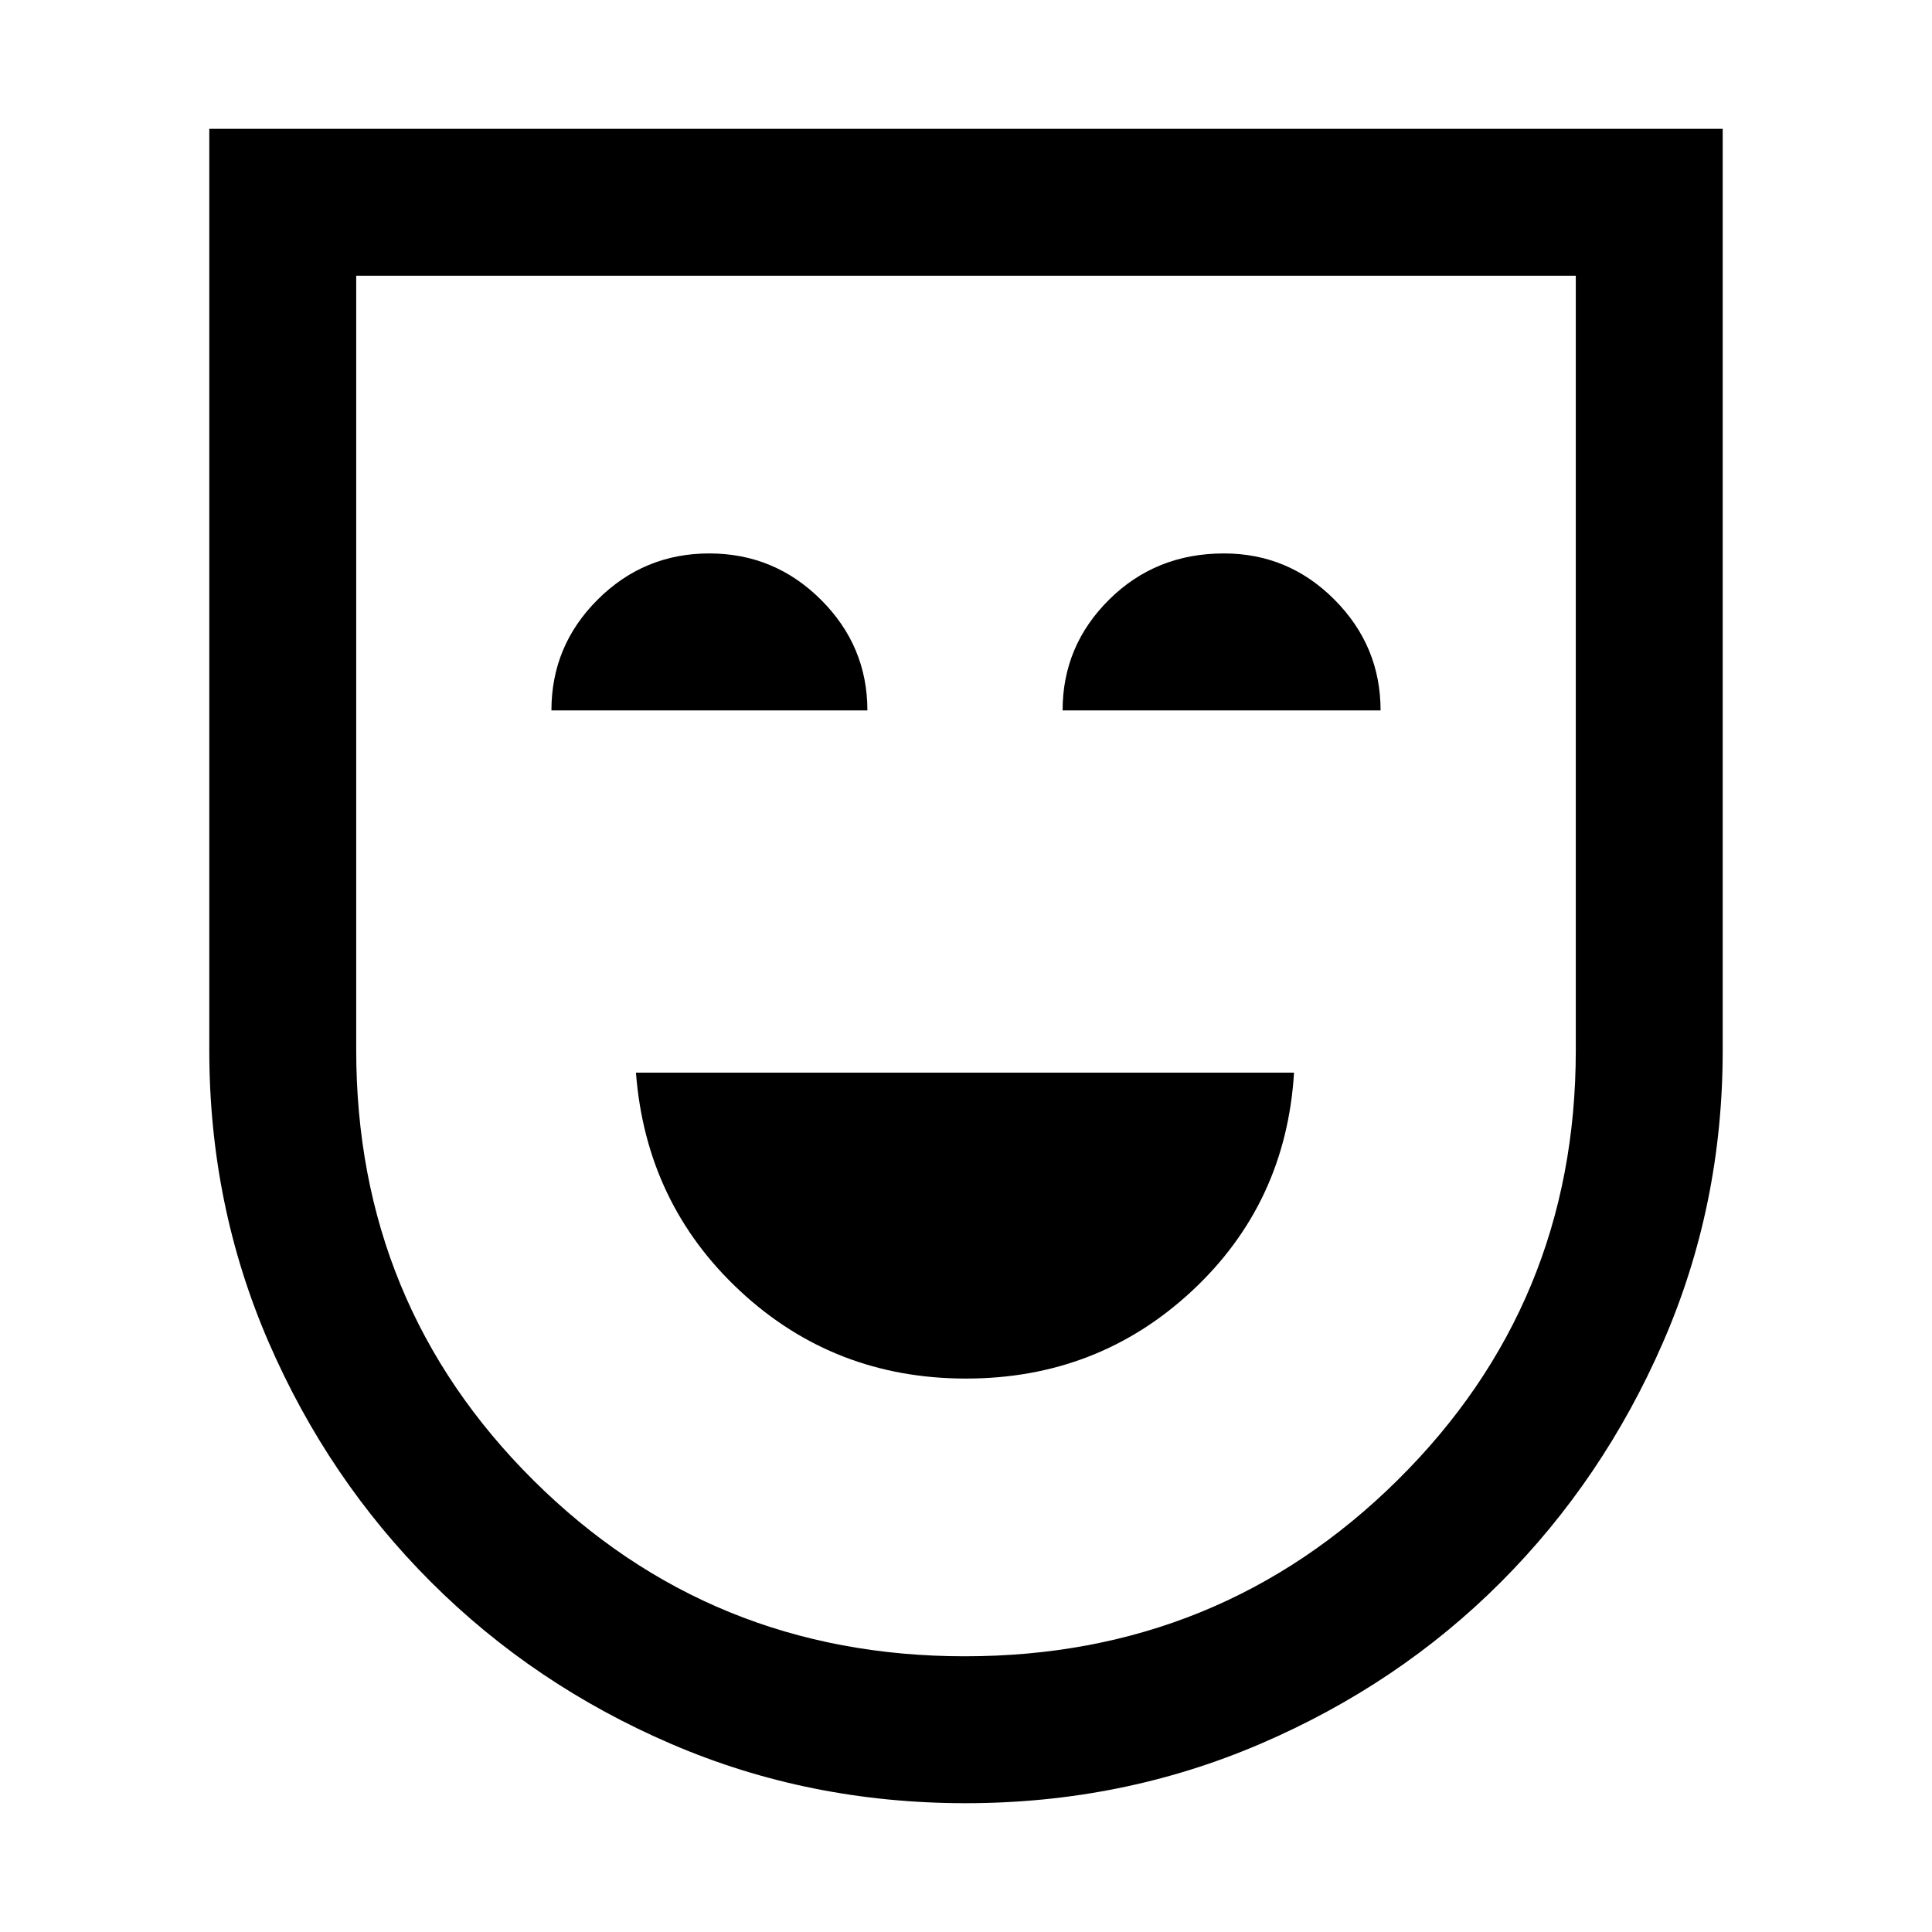 <svg xmlns="http://www.w3.org/2000/svg" height="48" viewBox="0 -960 960 960" width="48"><path d="M480-275q65.463 0 112.231-43.5Q639-362 643-427H316q5 65 51.769 108.5T480-275ZM274-607h157q0-32-23.084-55t-55.5-23Q320-685 297-662.088 274-639.175 274-607Zm254 0h158q0-32-22.874-55-22.873-23-54.993-23-33.833 0-56.983 22.912Q528-639.175 528-607ZM479.797-64Q402-64 333.66-93.39q-68.34-29.389-119.5-80.5Q163-225 133.5-293.044 104-361.087 104-438v-458h752v458.087q0 76.913-29.705 145.04-29.704 68.127-80.5 119Q695-123 626.297-93.5 557.594-64 479.797-64Zm-.297-73q126.5 0 215-87.586Q783-312.171 783-438v-385H177v384.781Q177-312 265-224.5T479.5-137Zm.5-343Z"/></svg>